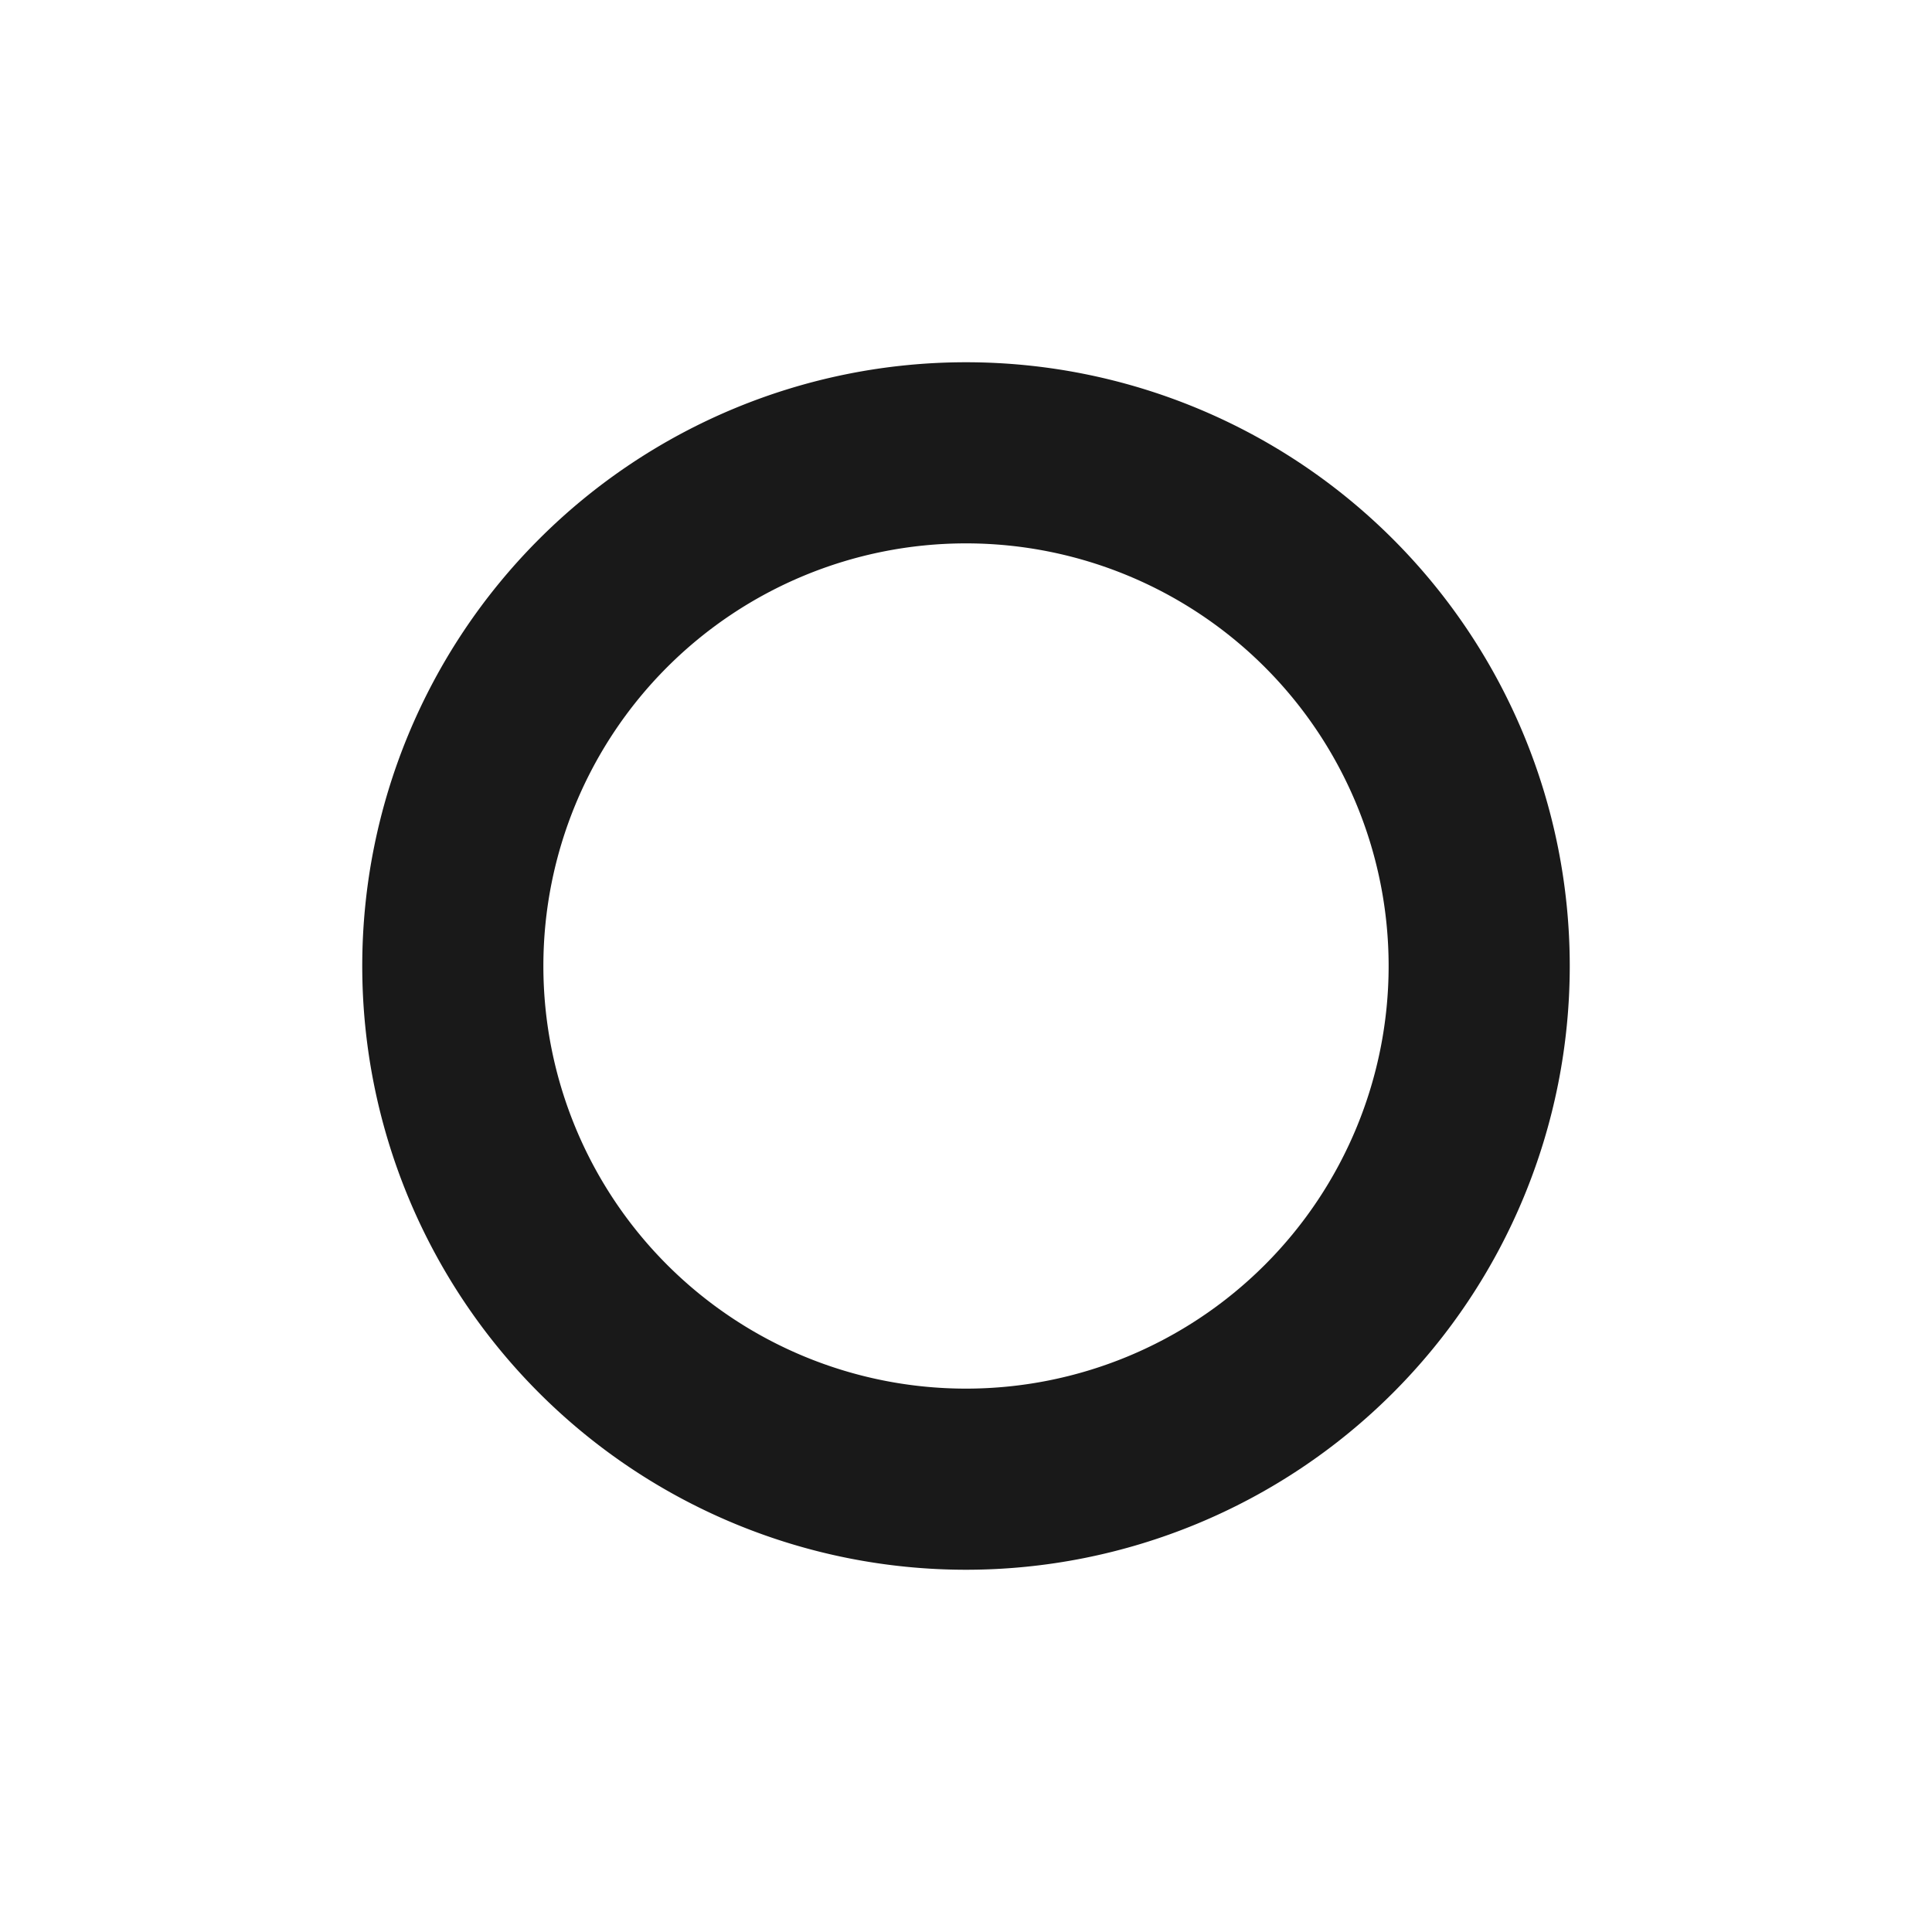 <svg xmlns="http://www.w3.org/2000/svg" fill="none" view-box="0 0 16 16" width="1em" height="1em" class="t-icon t-icon-round"><path fill="currentColor" d="M8 11.5a3.5 3.5 0 110-7 3.5 3.5 0 010 7zM8 13A5 5 0 108 3a5 5 0 000 10z" fill-opacity="0.9"></path></svg>